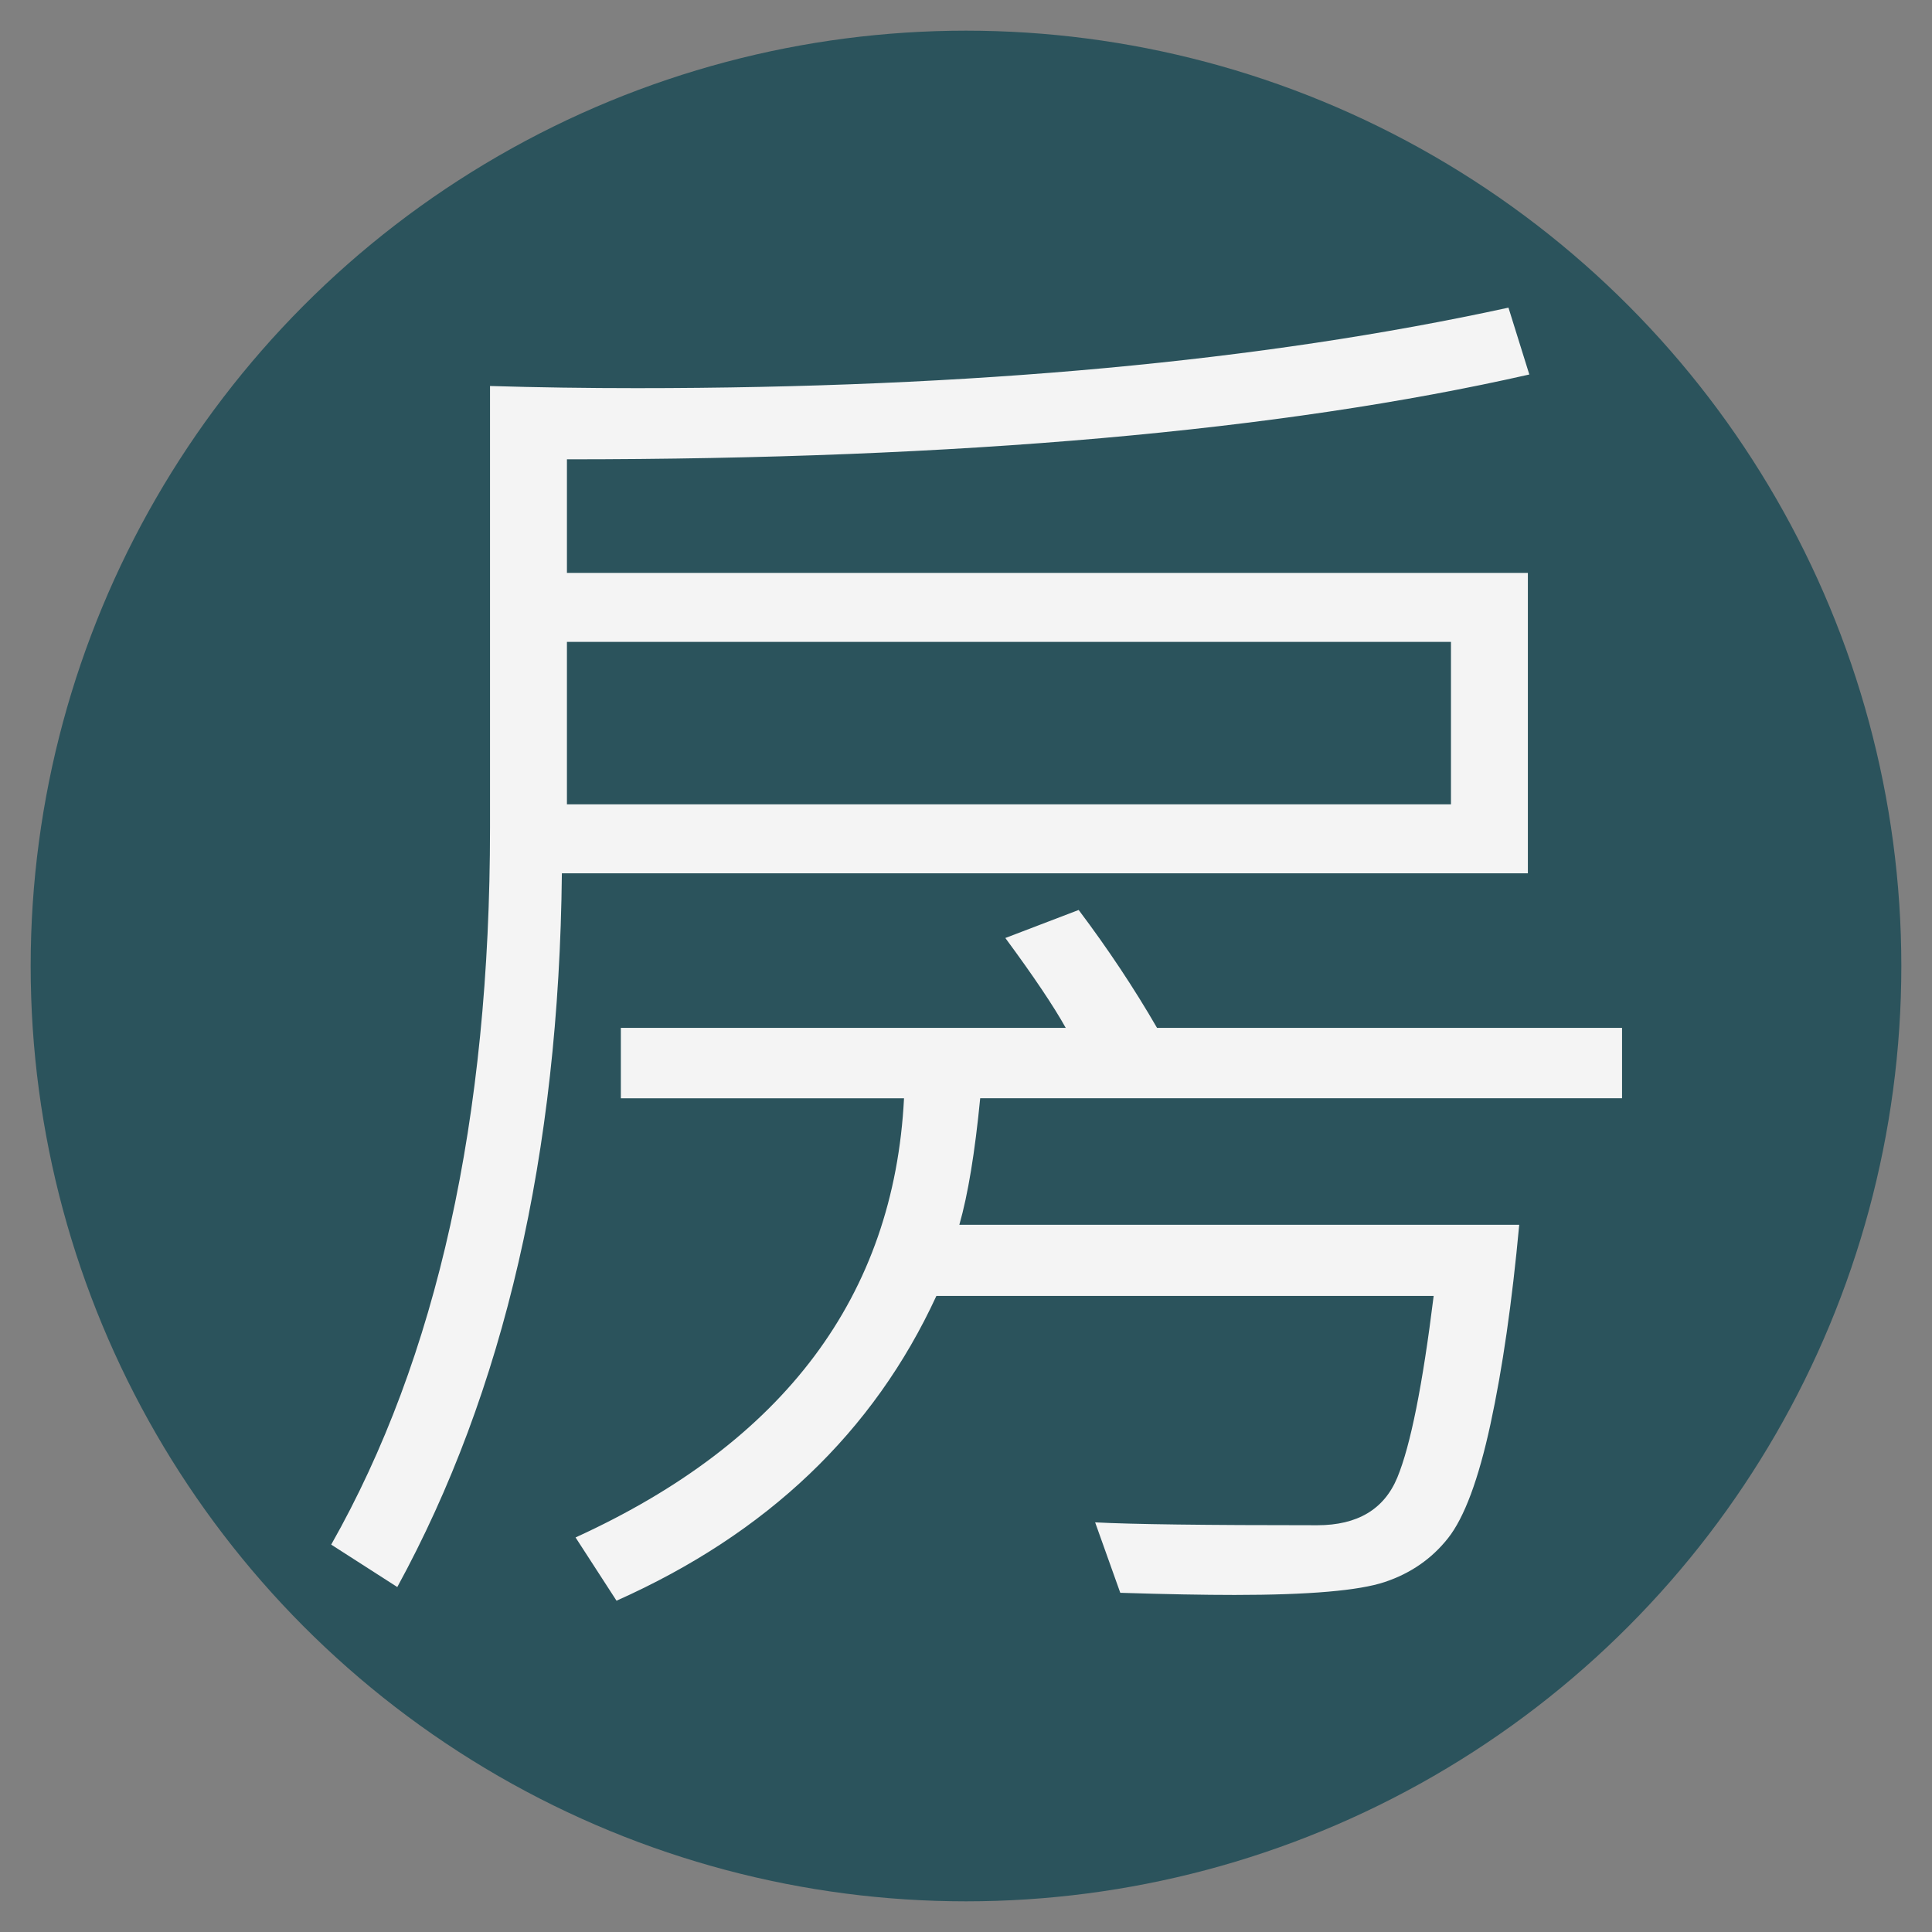 <?xml version="1.0" encoding="utf-8"?>
<!-- Generator: Adobe Illustrator 16.0.0, SVG Export Plug-In . SVG Version: 6.00 Build 0)  -->
<!DOCTYPE svg PUBLIC "-//W3C//DTD SVG 1.1//EN" "http://www.w3.org/Graphics/SVG/1.1/DTD/svg11.dtd">
<svg version="1.1" xmlns="http://www.w3.org/2000/svg" xmlns:xlink="http://www.w3.org/1999/xlink" x="0px" y="0px" width="63px"
	 height="63px" viewBox="0 0 63 63" enable-background="new 0 0 63 63" xml:space="preserve">
<rect x="0" y="0" width="63" height="63" fill="#808080" stroke="none"/>
<g id="窗_1_">
	<g id="橢圓_4">
		<g>
			<circle fill="#2B535C" cx="31.5" cy="31.5" r="30.5"/>
		</g>
	</g>
</g>
<g id="圖層_6">
	<g>
		<path fill="#F4F4F4" d="M49.869,12.212c-8.125,1.844-18.585,2.766-31.382,2.766v3.703h31.335v9.797h-31.5
			c-0.094,9.141-1.883,16.898-5.367,23.273L10.8,50.368c3.453-6.094,5.179-13.891,5.179-23.391V12.587
			c1.563,0.047,3.156,0.07,4.781,0.07c10.922,0,20.398-0.875,28.429-2.625L49.869,12.212z M47.314,26.228v-5.297H18.487v5.297
			H47.314z M52.893,35.813H31.963c-0.172,1.766-0.398,3.141-0.68,4.125h18.257c-0.234,2.531-0.547,4.699-0.938,6.504
			s-0.852,3.043-1.383,3.715s-1.219,1.148-2.063,1.43s-2.477,0.422-4.898,0.422c-1,0-2.242-0.023-3.727-0.07l-0.82-2.297
			c1.172,0.063,3.586,0.094,7.242,0.094c1.313,0,2.184-0.52,2.613-1.559s0.824-3.012,1.184-5.918H30.534
			c-2.047,4.438-5.523,7.75-10.43,9.938l-1.336-2.063c6.813-3.109,10.383-7.883,10.711-14.32h-9.234v-2.297h14.507
			c-0.391-0.703-1.047-1.68-1.969-2.93l2.391-0.914c0.953,1.266,1.805,2.547,2.555,3.844h15.164V35.813z"/>
	</g>
</g>
</svg>
